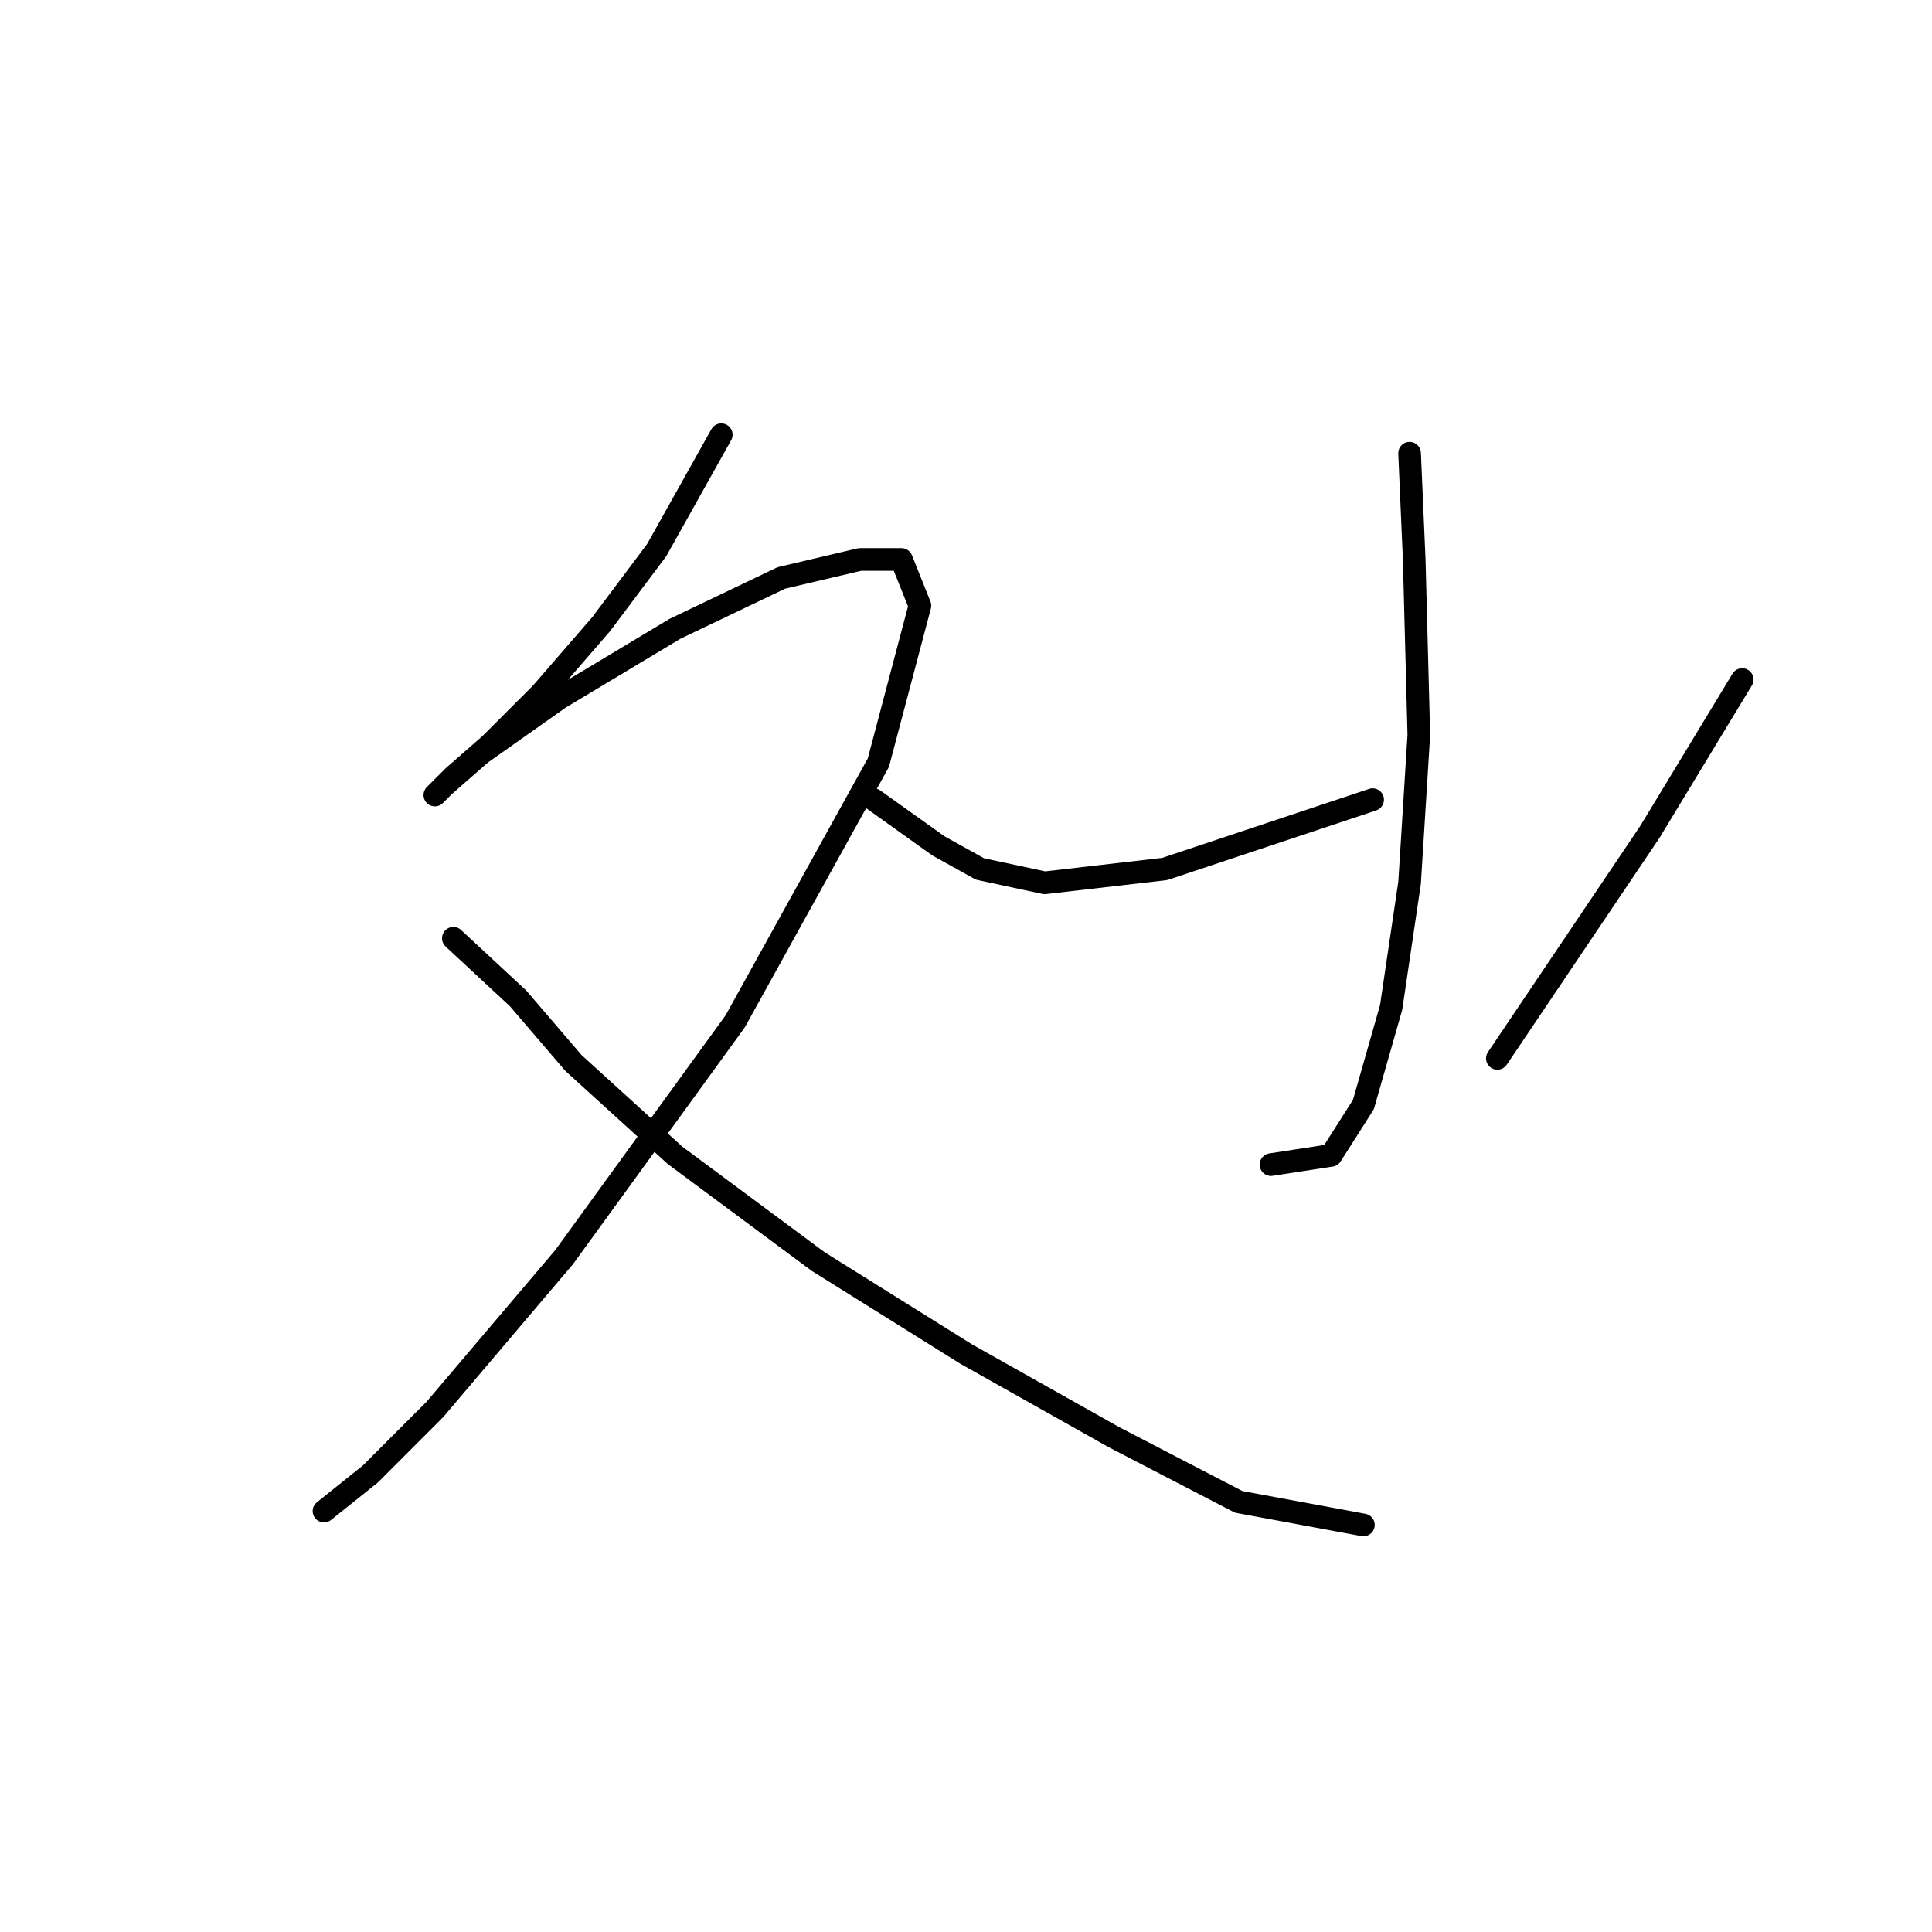 <?xml version="1.0" standalone="no"?>
    <svg width="256" height="256" xmlns="http://www.w3.org/2000/svg" version="1.1">
    <polyline stroke="black" stroke-width="3" stroke-linecap="round" fill="transparent" stroke-linejoin="round" points="95.573 57.604 87.004 72.907 79.659 82.701 71.701 91.883 64.968 98.616 60.071 102.901 57.622 105.349 58.847 104.125 63.744 99.84 74.149 92.495 89.452 83.313 103.531 76.58 113.937 74.131 119.446 74.131 121.894 80.253 116.385 101.064 97.41 135.343 74.762 166.561 57.622 186.76 49.053 195.33 42.932 200.227 42.932 200.227 " />
        <polyline stroke="black" stroke-width="3" stroke-linecap="round" fill="transparent" stroke-linejoin="round" points="60.071 124.325 68.64 132.282 75.986 140.852 89.452 153.094 108.428 167.173 128.015 179.415 147.603 190.433 164.13 199.003 180.657 202.063 180.657 202.063 " />
        <polyline stroke="black" stroke-width="3" stroke-linecap="round" fill="transparent" stroke-linejoin="round" points="186.778 60.053 187.39 74.131 188.003 97.392 186.778 116.979 184.33 133.506 180.657 146.361 176.372 153.094 168.415 154.318 168.415 154.318 " />
        <polyline stroke="black" stroke-width="3" stroke-linecap="round" fill="transparent" stroke-linejoin="round" points="115.773 105.961 124.343 112.082 129.852 115.143 138.421 116.979 154.336 115.143 181.881 105.961 181.881 105.961 " />
        <polyline stroke="black" stroke-width="3" stroke-linecap="round" fill="transparent" stroke-linejoin="round" points="230.85 90.046 218.608 110.246 198.408 140.24 198.408 140.24 " />
        </svg>